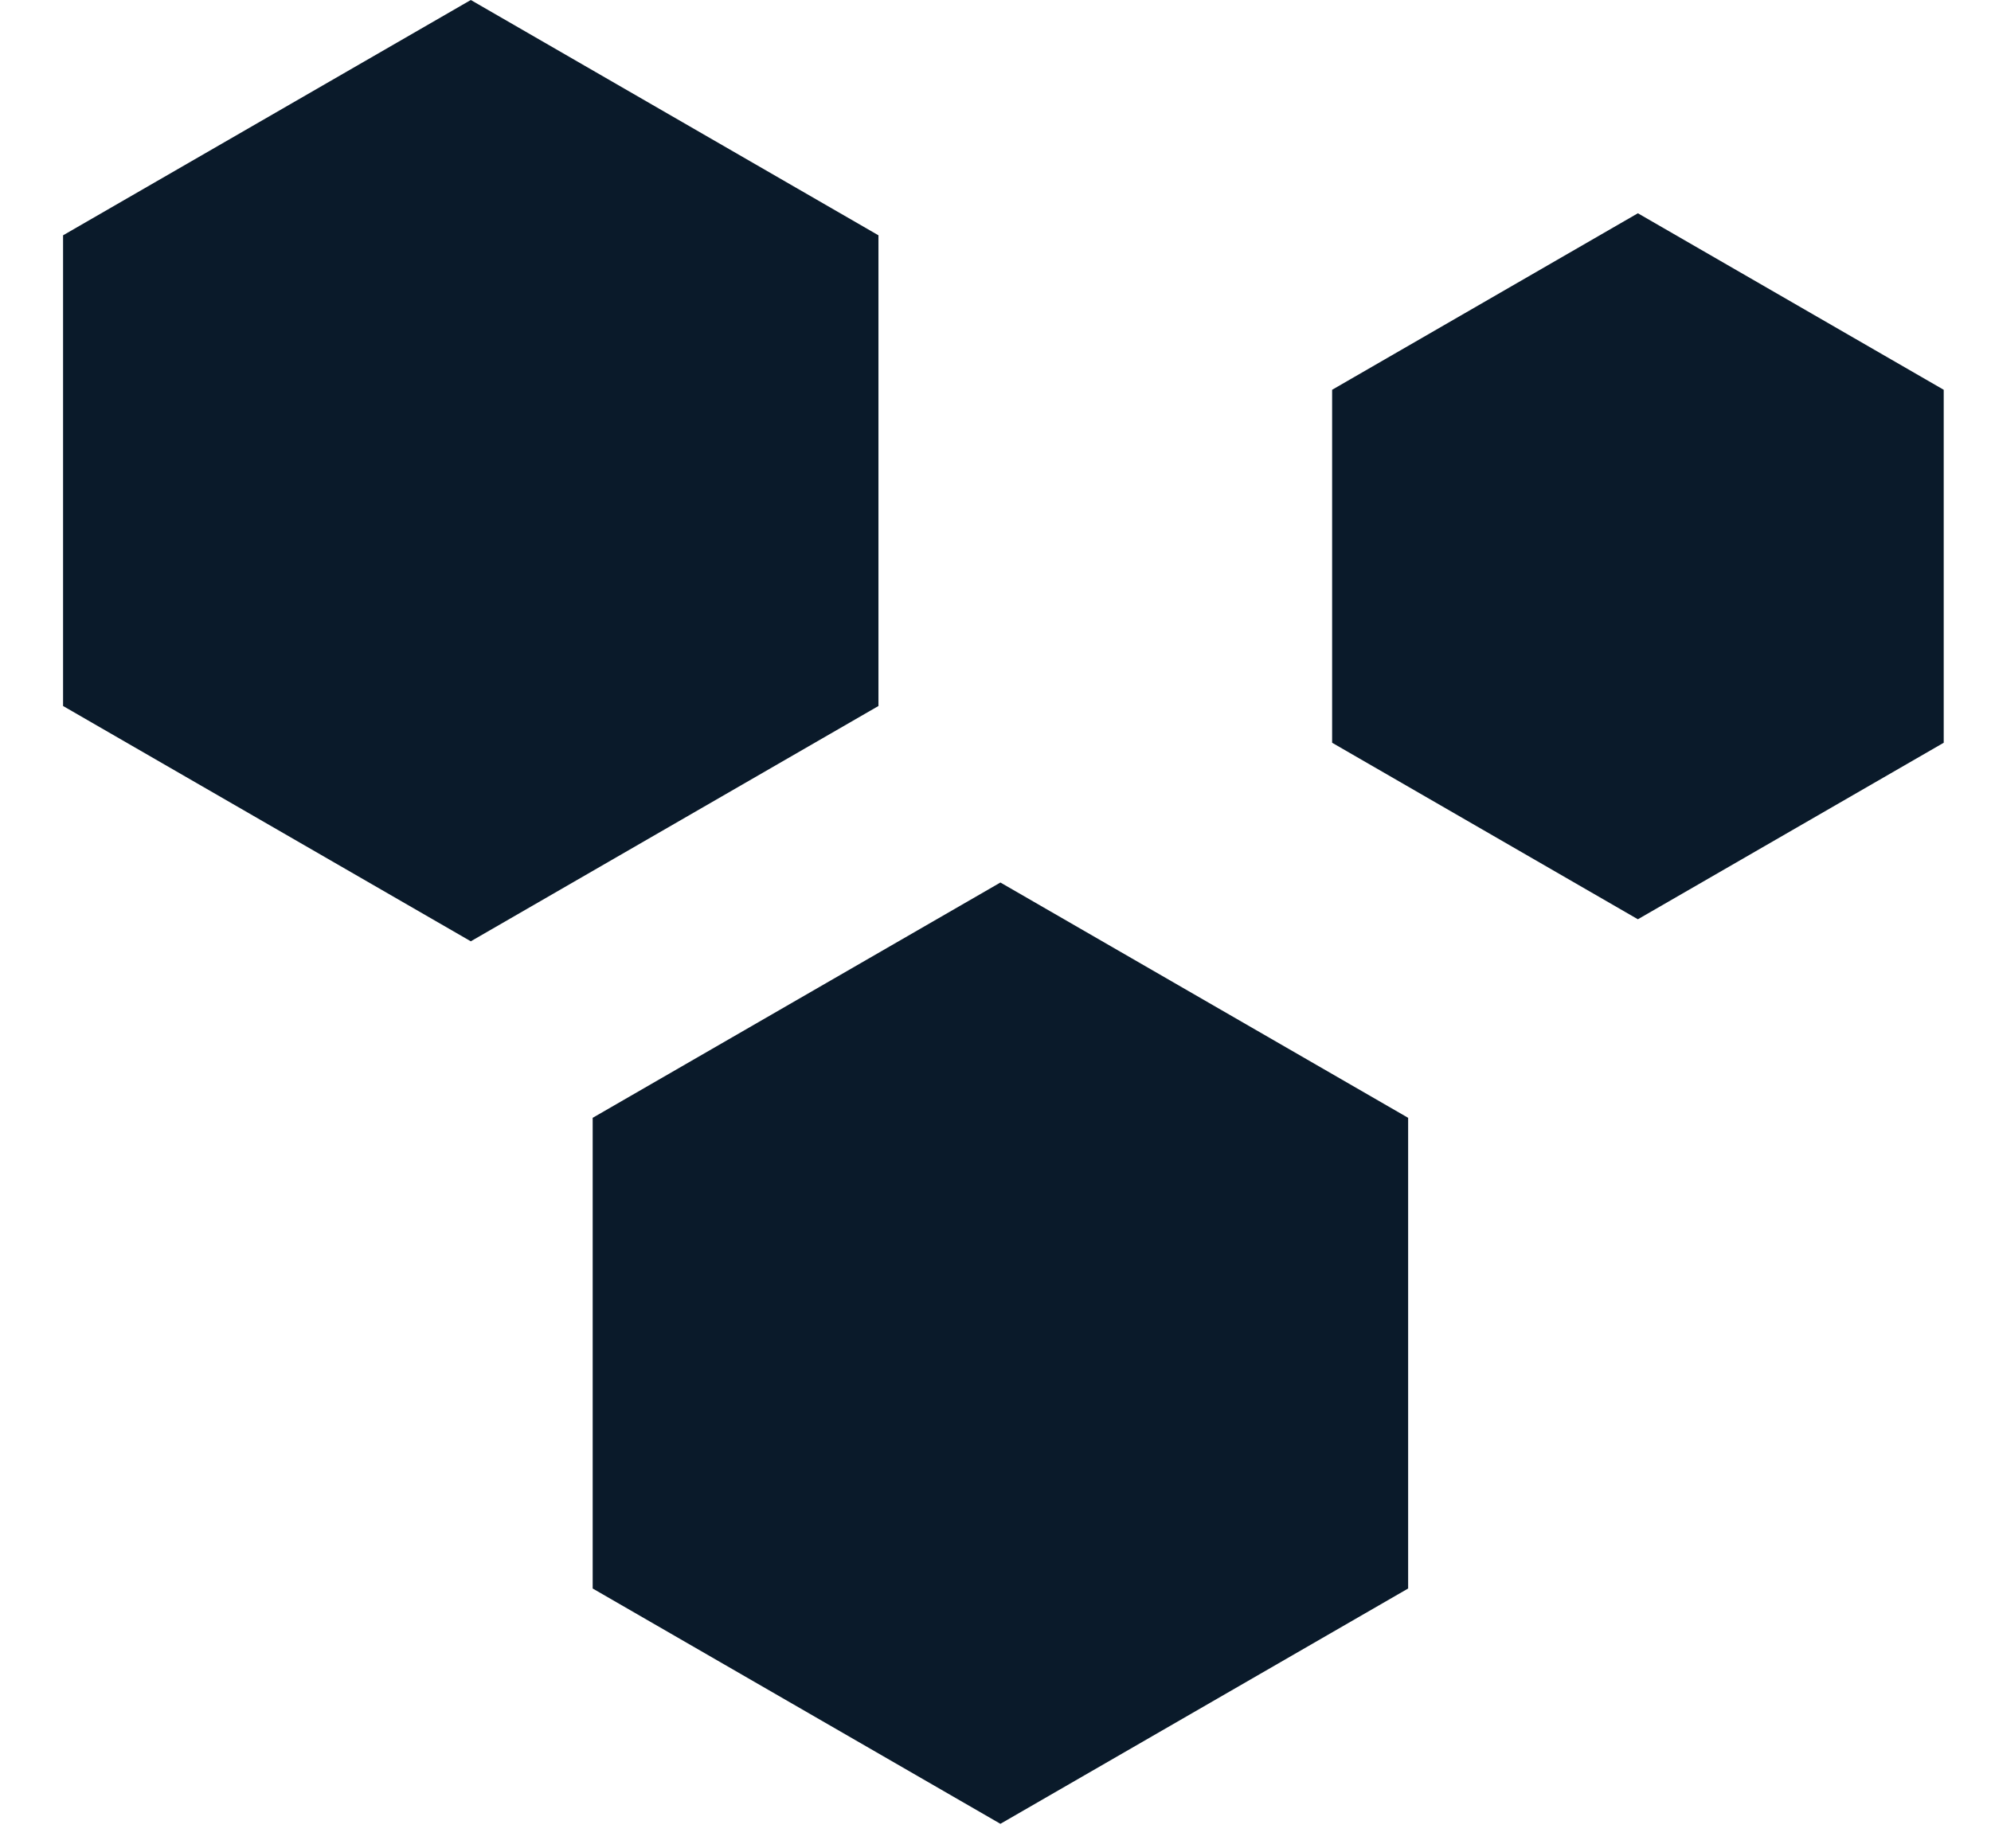 <?xml version="1.0" encoding="UTF-8"?>
<svg width="28px" height="26px" viewBox="0 0 28 26" version="1.1" xmlns="http://www.w3.org/2000/svg" xmlns:xlink="http://www.w3.org/1999/xlink">
    <!-- Generator: Sketch 40.3 (33839) - http://www.bohemiancoding.com/sketch -->
    <title>Group 2</title>
    <desc>Created with Sketch.</desc>
    <defs></defs>
    <g id="Page-1" stroke="none" stroke-width="1" fill="none" fill-rule="evenodd">
        <g id="Artboard" transform="translate(-169, -946)" fill="#0A1A2A">
            <g id="Group-2" transform="translate(169, 946)">
                <polygon id="Polygon-2" points="6.621 0 12.354 3.31 12.354 9.931 6.621 13.241 0.887 9.931 0.887 3.31"></polygon>
                <polygon id="Polygon-2" points="14.069 12.414 19.803 15.724 19.803 22.345 14.069 25.655 8.335 22.345 8.335 15.724"></polygon>
                <polygon id="Polygon-2" points="23.034 3 27.335 5.483 27.335 10.448 23.034 12.931 18.734 10.448 18.734 5.483"></polygon>
            </g>
        </g>
    </g>
</svg>